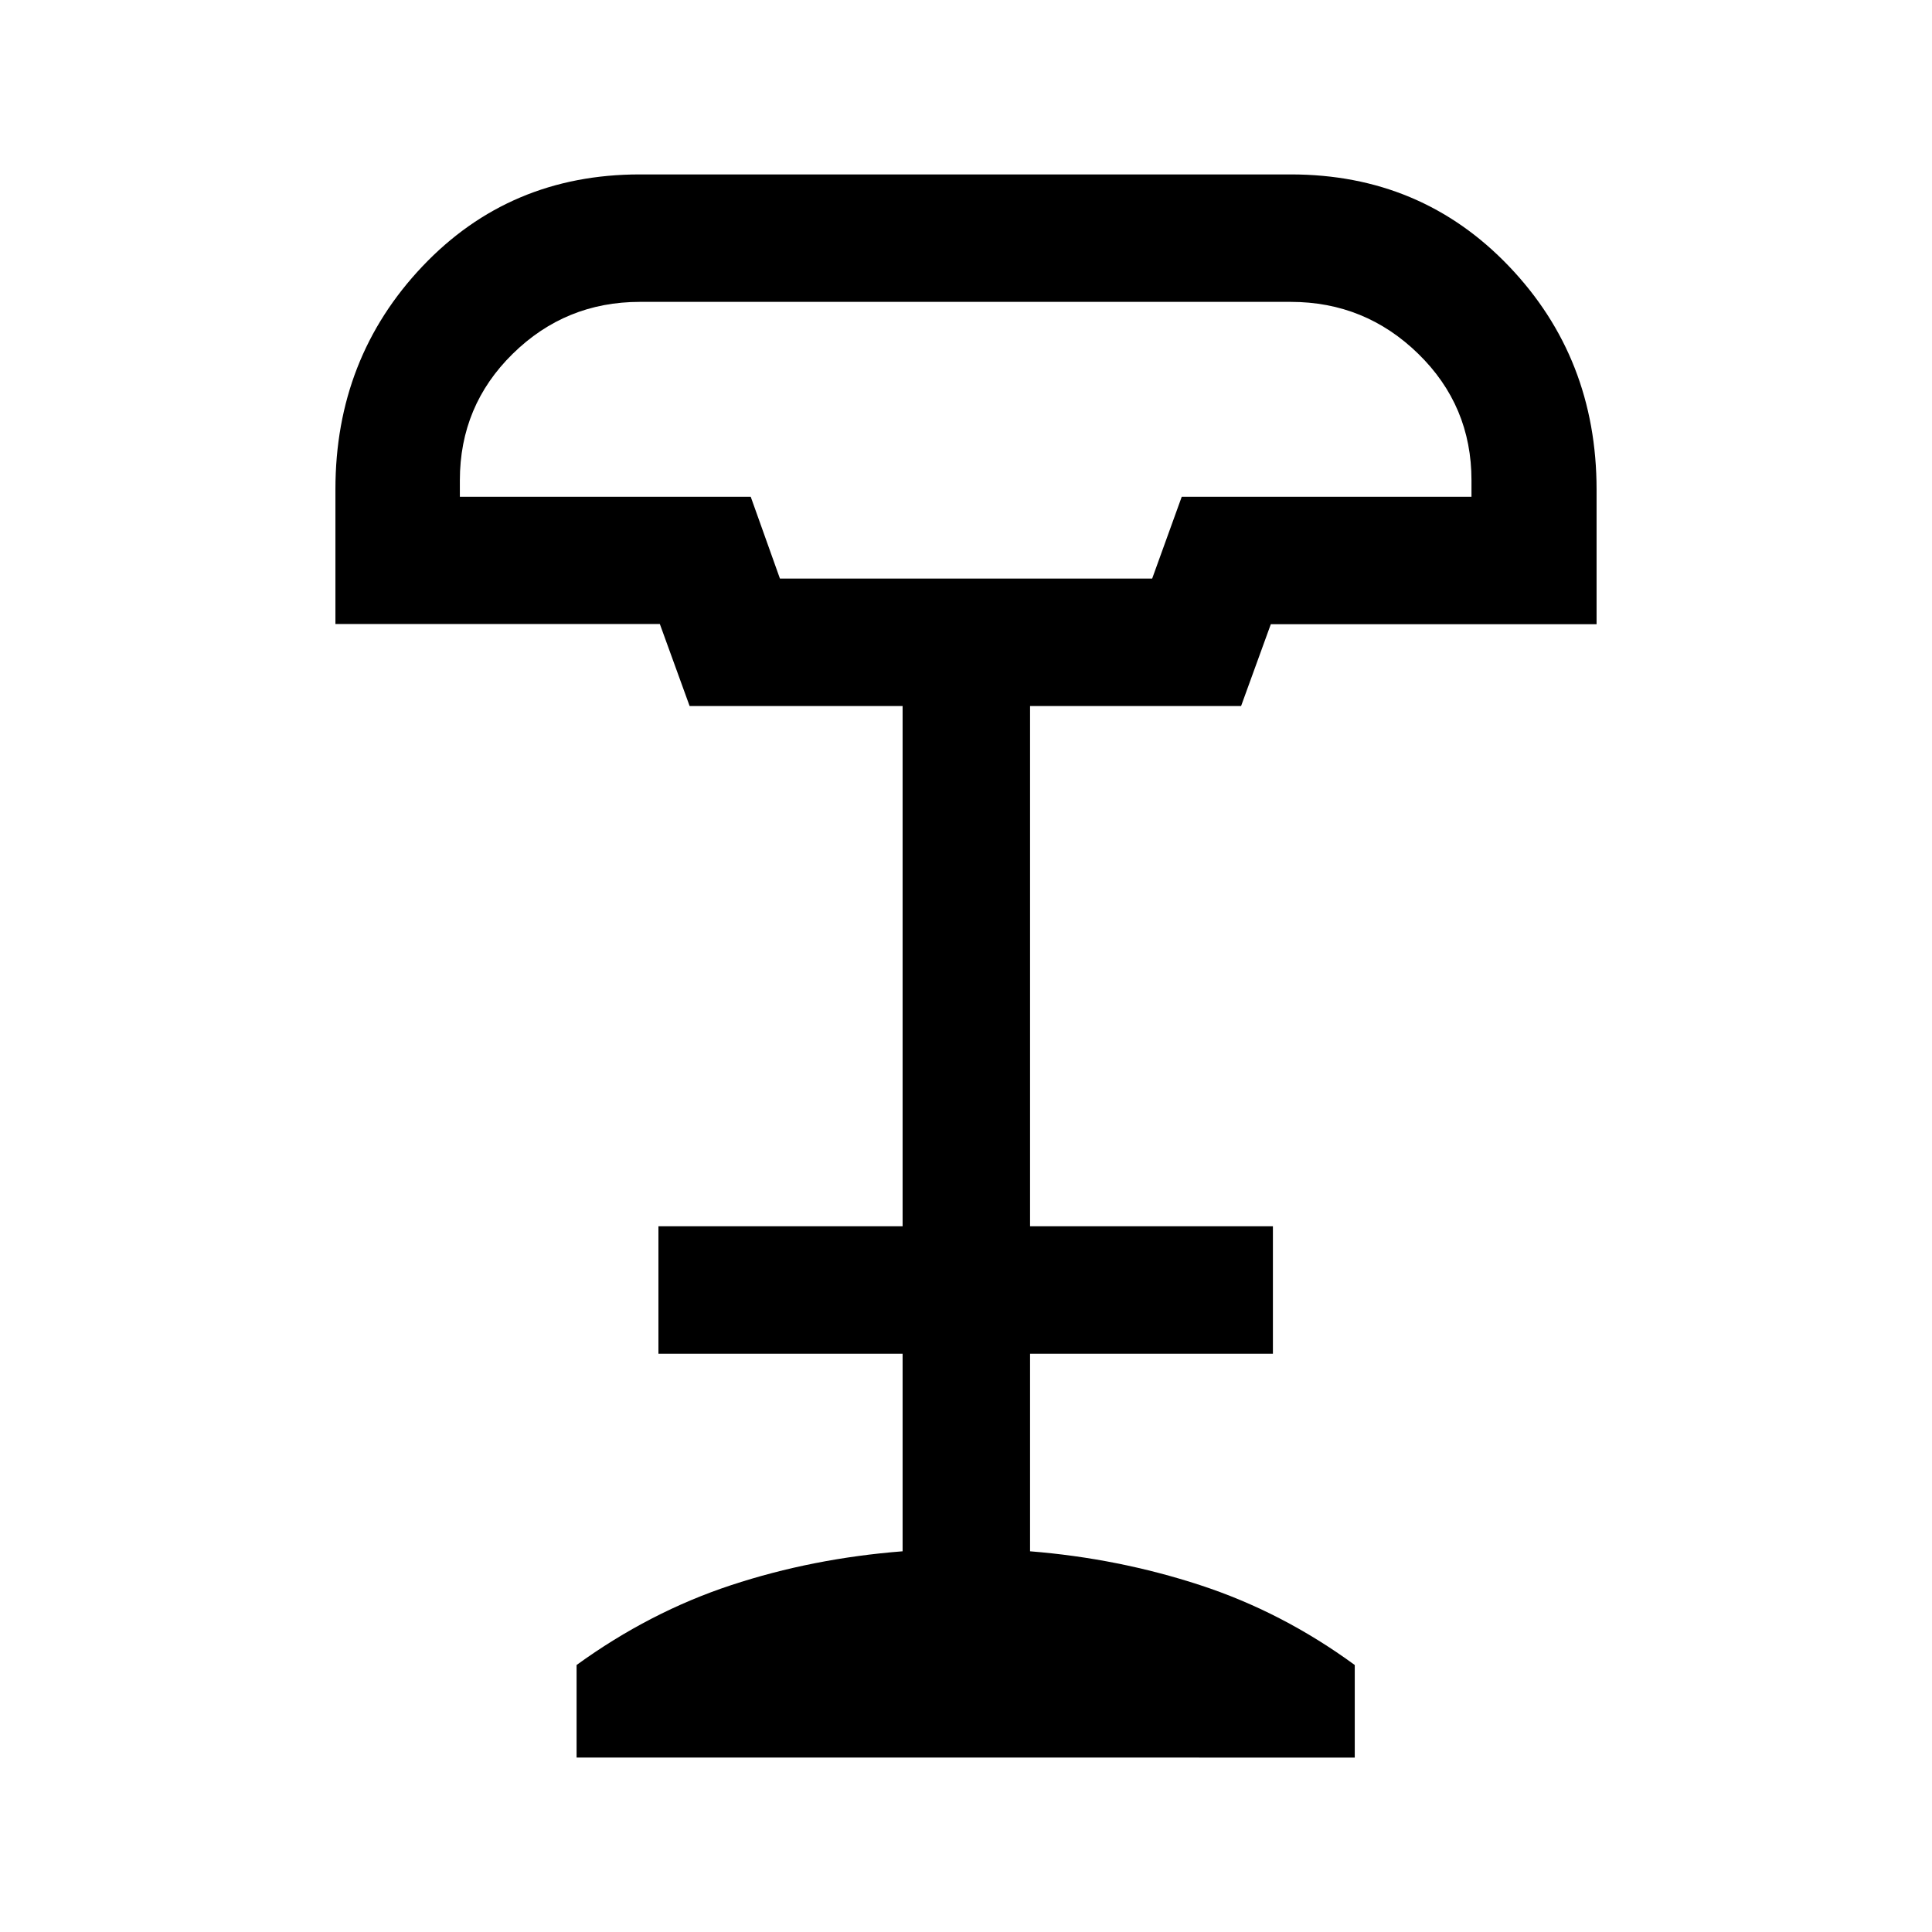 <svg xmlns="http://www.w3.org/2000/svg" height="40" viewBox="0 -960 960 960" width="40"><path d="M387.55-672.5H572.5l14.7-40.67h143.97v-8.16q0-37.08-26.44-62.87-26.44-25.8-63.35-25.8H317.95q-36.91 0-63.18 25.8-26.27 25.79-26.27 62.87v8.16h144.53l14.52 40.67ZM286.5-86.67v-46q36.33-26.33 76.75-39.66 40.42-13.34 85.25-16.84v-98.16H327.17v-63.34H448.5v-258.5H342.67l-14.8-40.77h-161.2v-66.95q0-65.16 43.27-110.8 43.28-45.64 107.99-45.64H641.4q64.72 0 108.33 45.57 43.6 45.58 43.6 111.09v66.84H631.46l-14.77 40.66H511.83v258.5H632.5v63.34H511.83v98.16q43.84 3.5 84.59 16.84 40.75 13.33 76.75 39.66v46H286.5ZM387.83-672.5H572.5 387.83Z"/></svg>